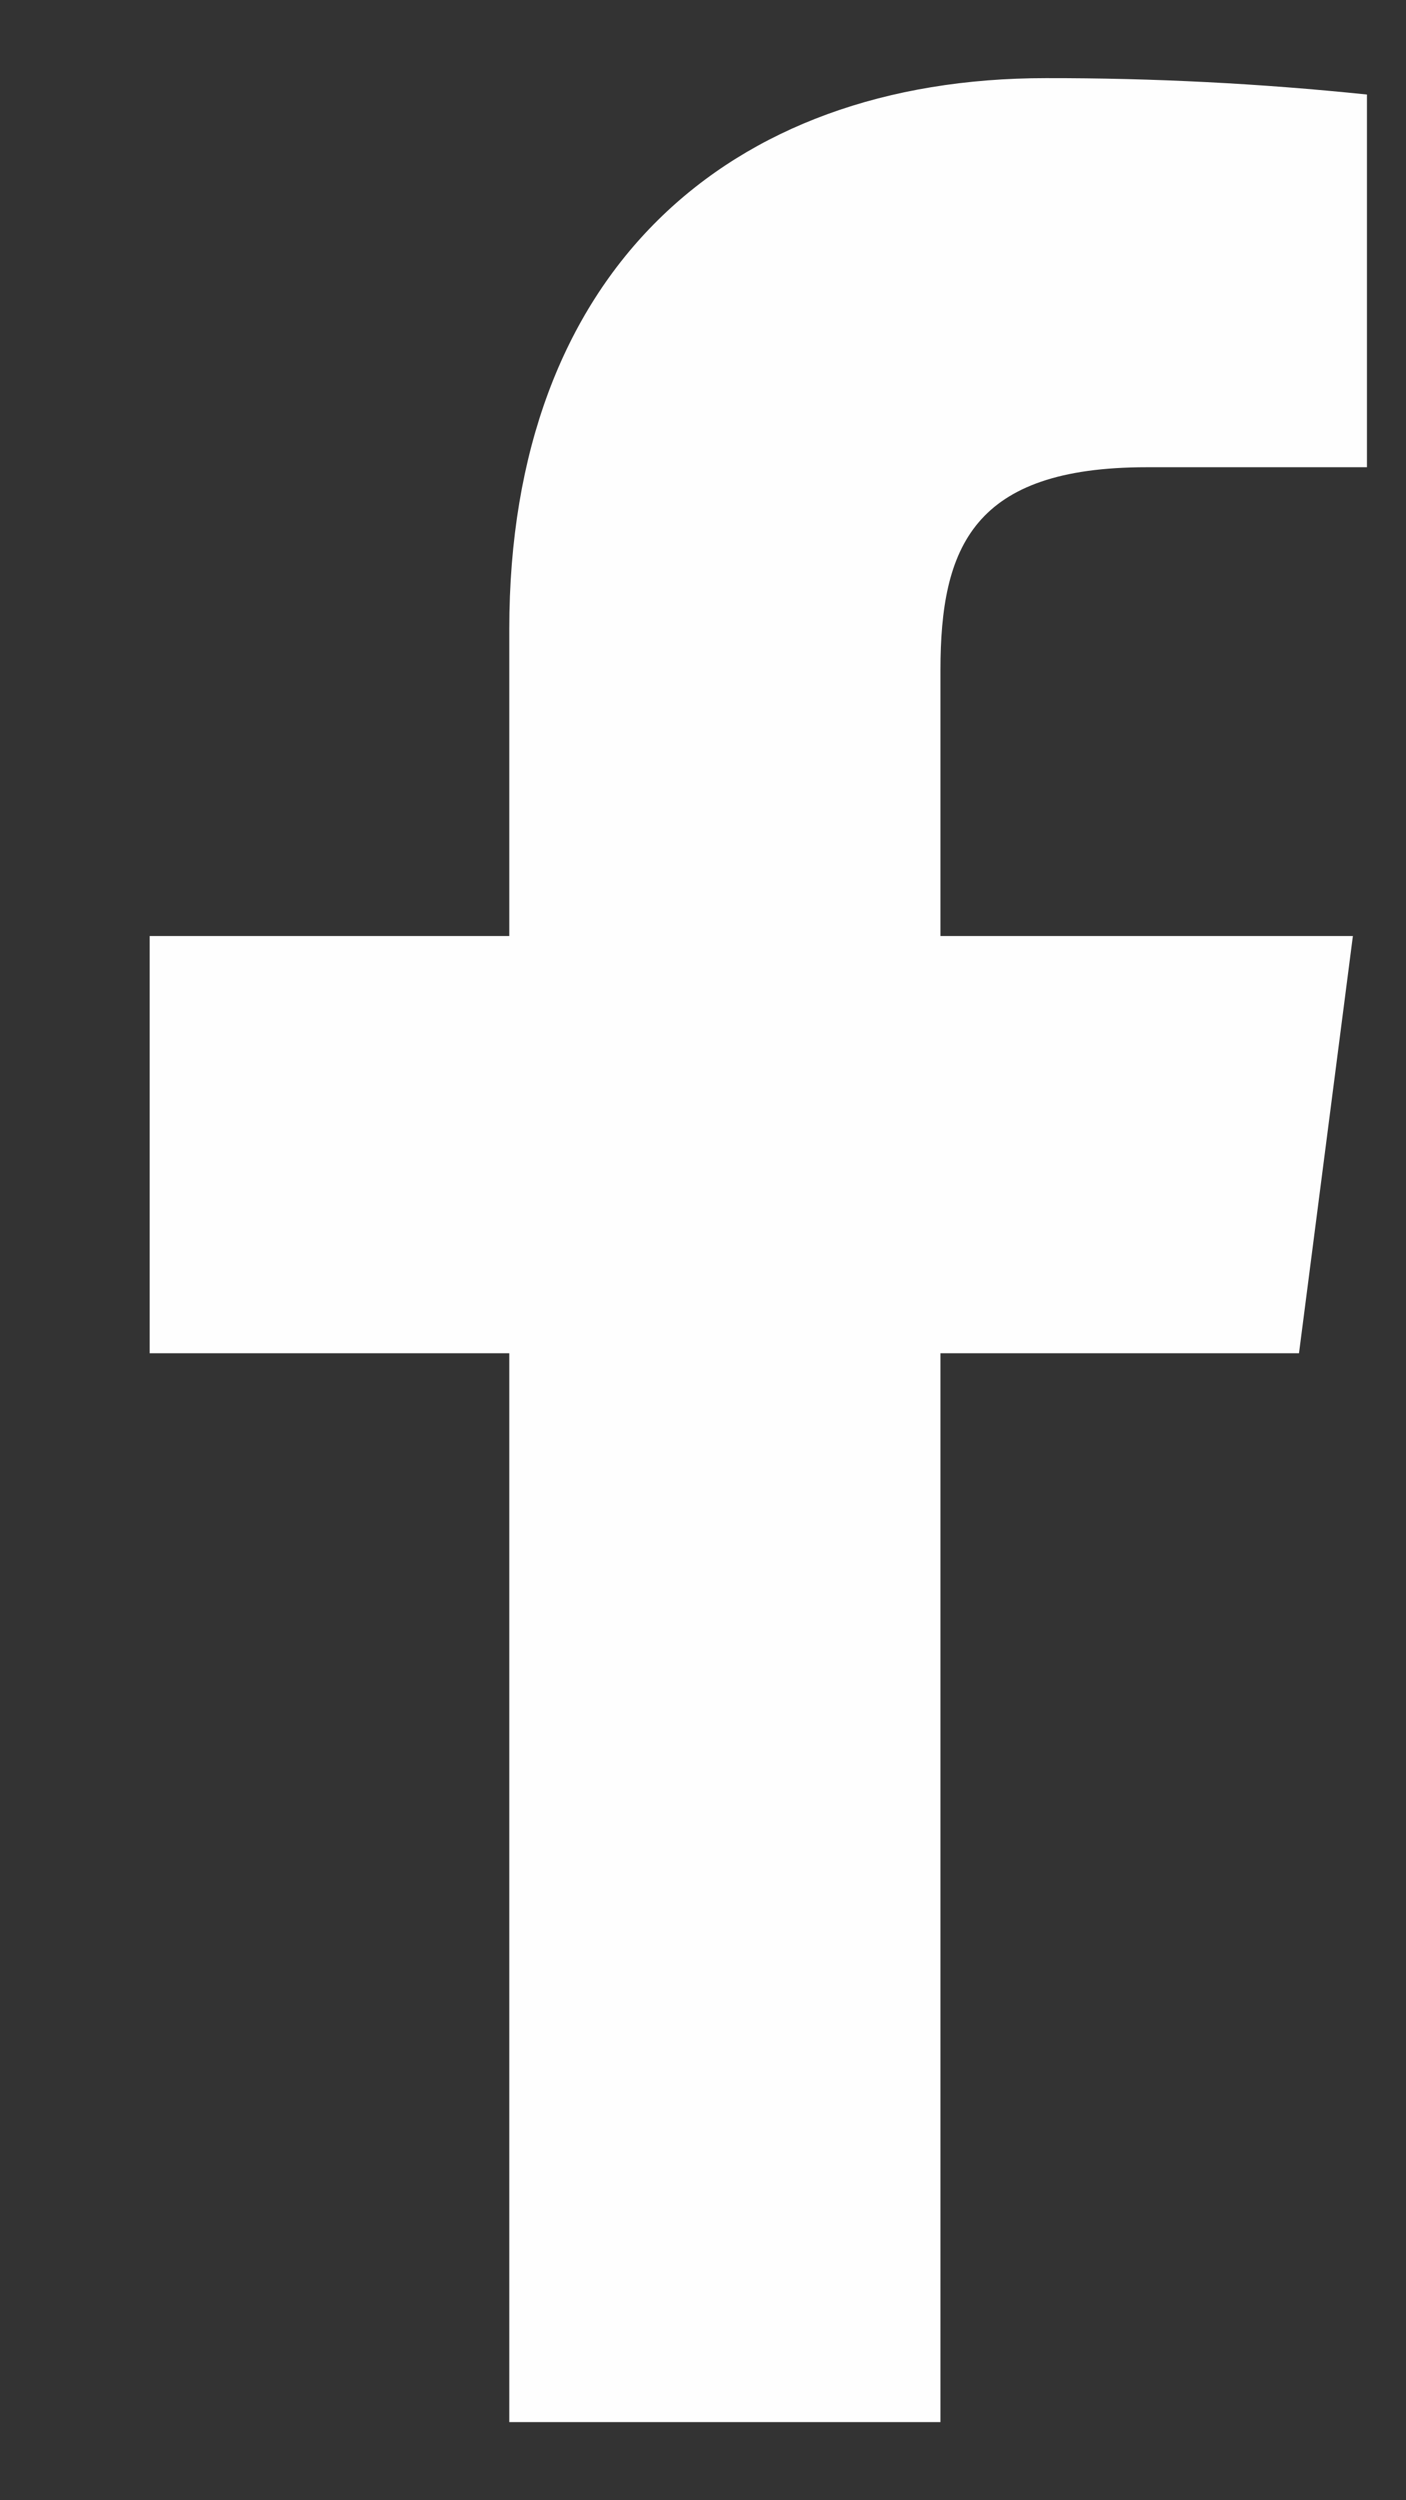 <svg width="9" height="16" viewBox="0 0 9 16" fill="none" xmlns="http://www.w3.org/2000/svg">
<rect x="0" y="0" width="9" height="16" fill="#333333" stroke="none"/>
<path d="M7.34 2.99H8.75V0.605C8.067 0.534 7.381 0.499 6.695 0.5C4.655 0.5 3.26 1.745 3.26 4.025V5.99H0.958V8.66H3.26V15.5H6.02V8.66H8.315L8.66 5.99H6.02V4.288C6.02 3.5 6.23 2.99 7.34 2.99Z" fill="#FEFEFE"/>
</svg>
